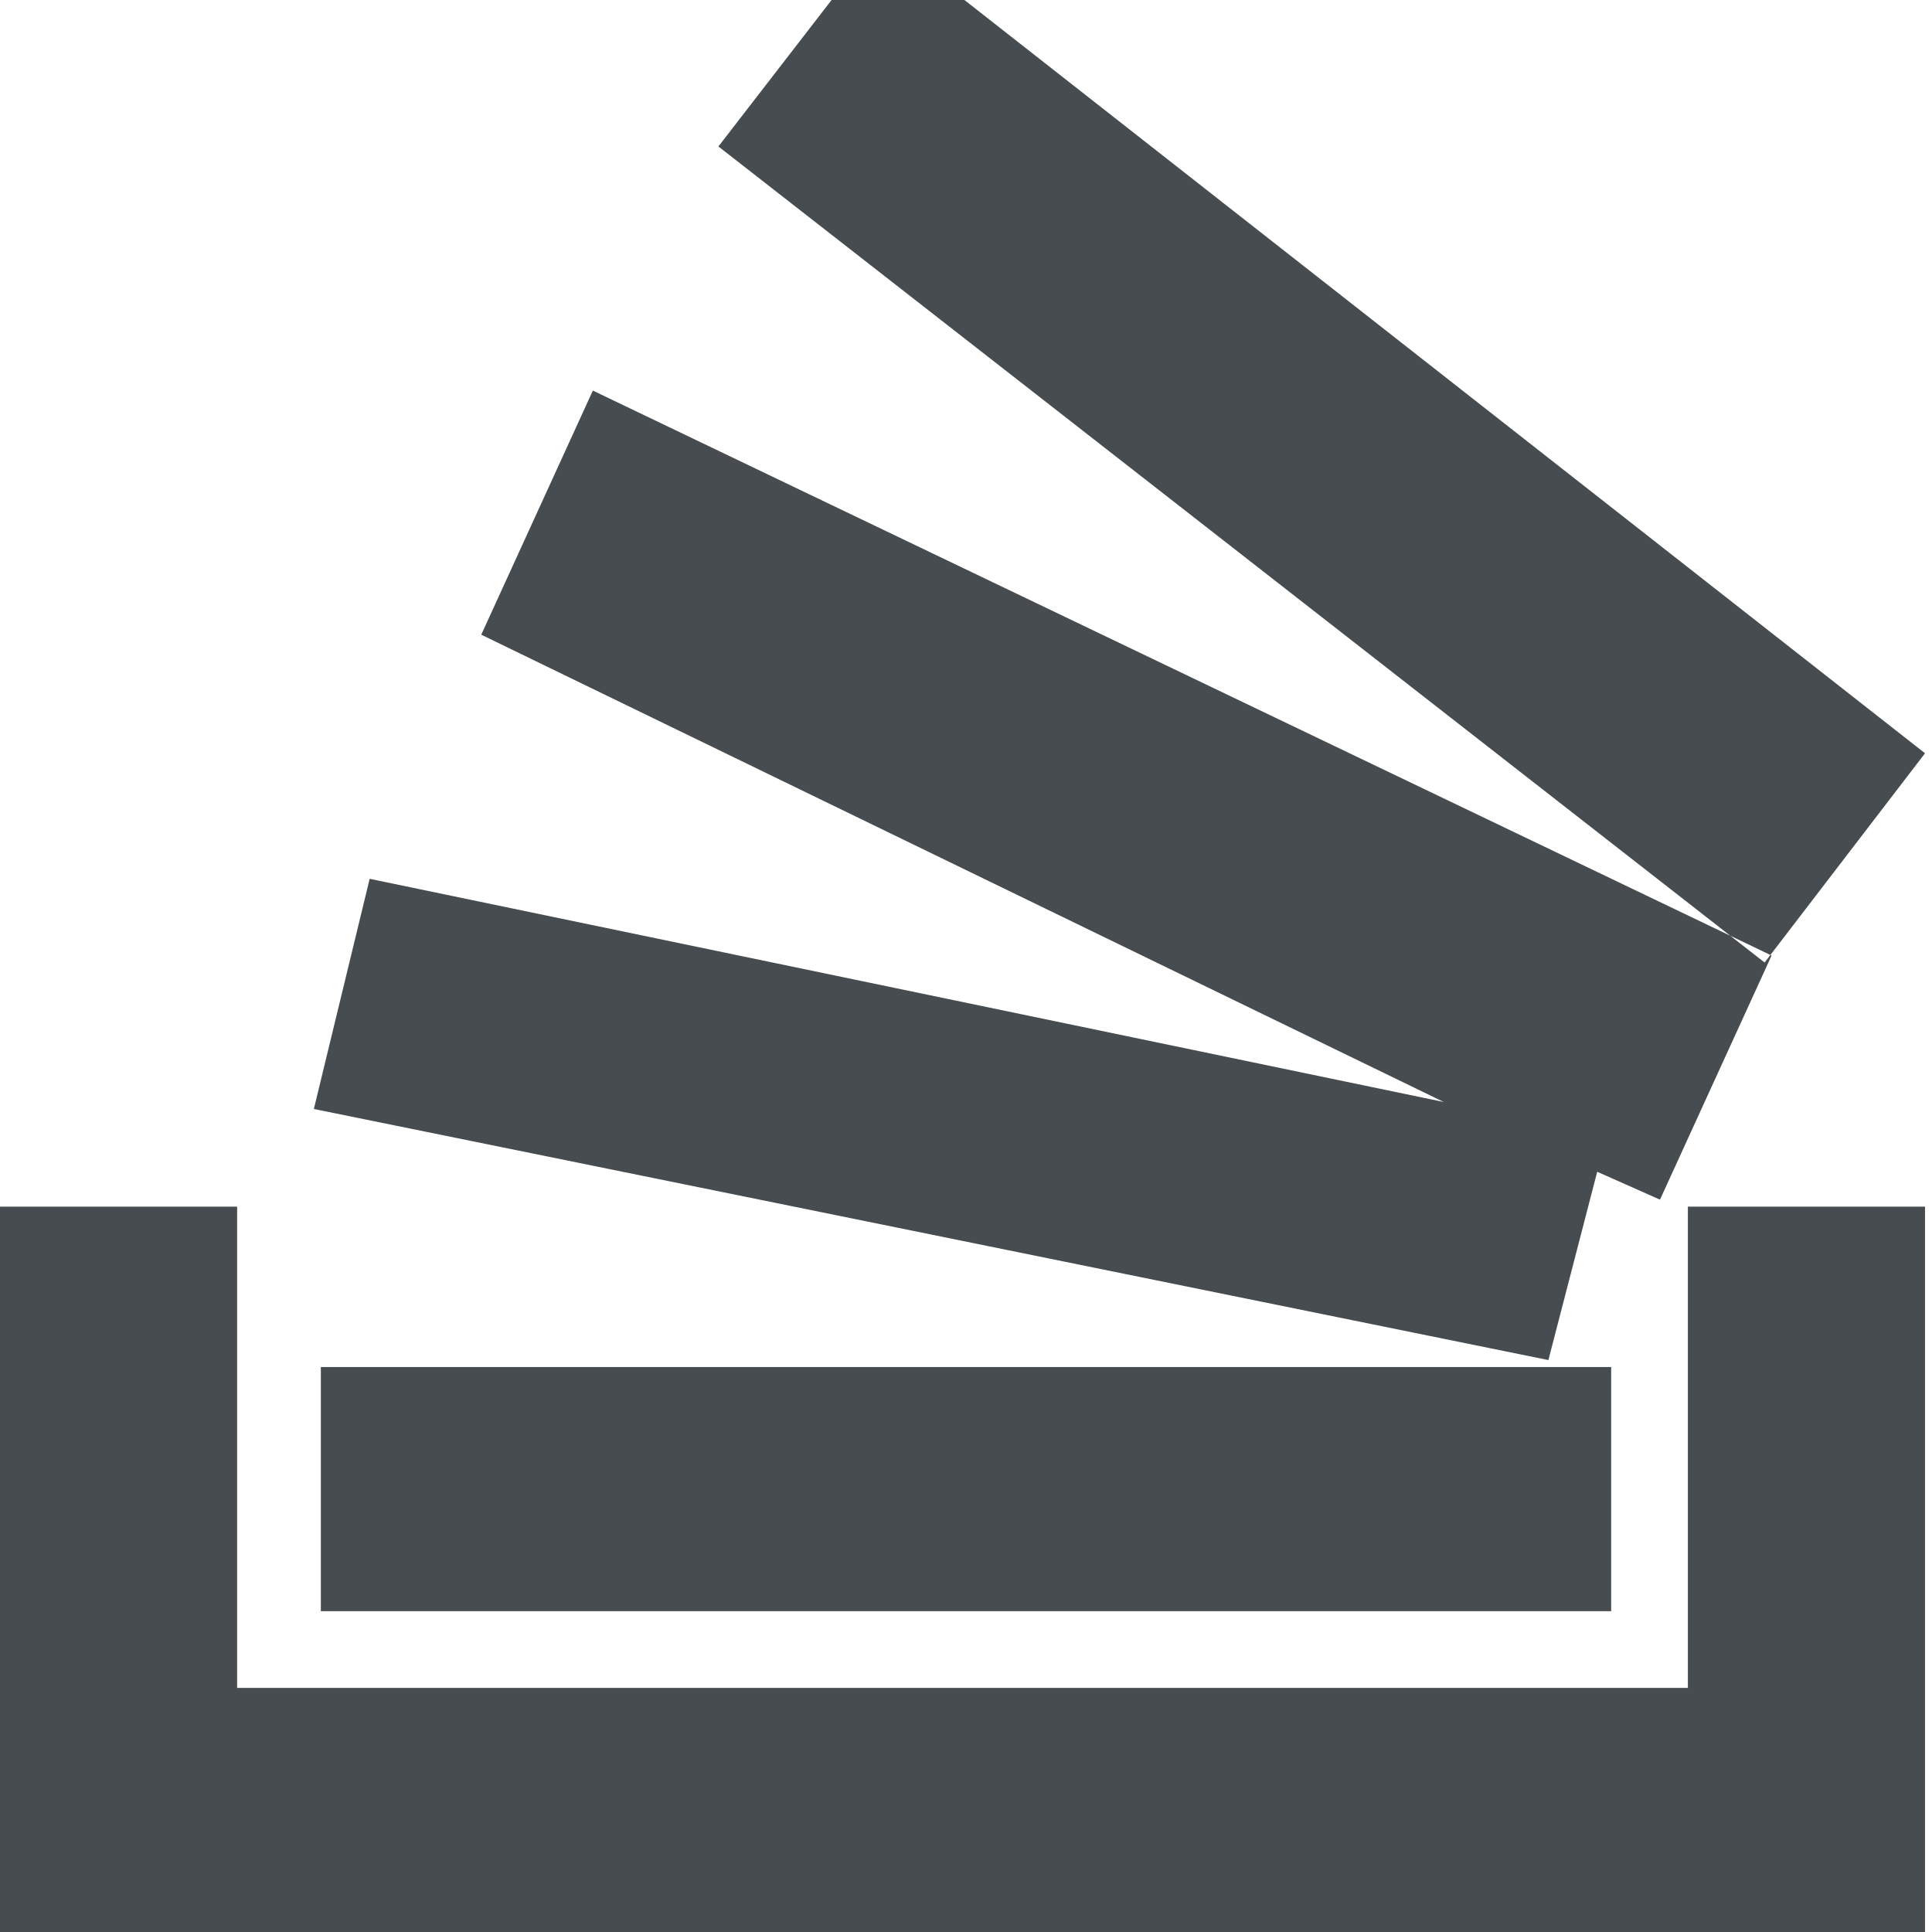 <?xml version="1.0" encoding="utf-8"?>
<!-- Generator: Adobe Illustrator 19.0.0, SVG Export Plug-In . SVG Version: 6.00 Build 0)  -->
<svg version="1.1" id="Layer_1" xmlns:sketch="http://www.bohemiancoding.com/sketch/ns"
	 xmlns="http://www.w3.org/2000/svg" xmlns:xlink="http://www.w3.org/1999/xlink" x="0px" y="0px" viewBox="-432.8 267.2 27.7 27.7"
	 style="enable-background:new -432.8 267.2 27.7 27.7;" xml:space="preserve">
<title></title>
<desc></desc>
<g id="black">
	<g id="slice" transform="translate(-800, -300)">
	</g>
	<g id="stackoverflow" transform="translate(16, 16)">
		<path style="fill:#464C4F;" d="M-428.1,267l-15.4-3.2l-0.8,3.3l17.7,3.6l0.7-2.7l0.9,0.4l1.6-3.5l-16.9-8.1l-1.6,3.5L-428.1,267
			L-428.1,267z M-421.2,268.5v10.4h-27.7v-10.4h3.5v6.9h20.8v-6.9H-421.2z M-444.2,270.8h18.5v3.5h-18.5V270.8z M-421.2,262l-2.3,3
			l-15-11.7l1.7-2.2h1.7L-421.2,262z"/>
	</g>
</g>
</svg>

